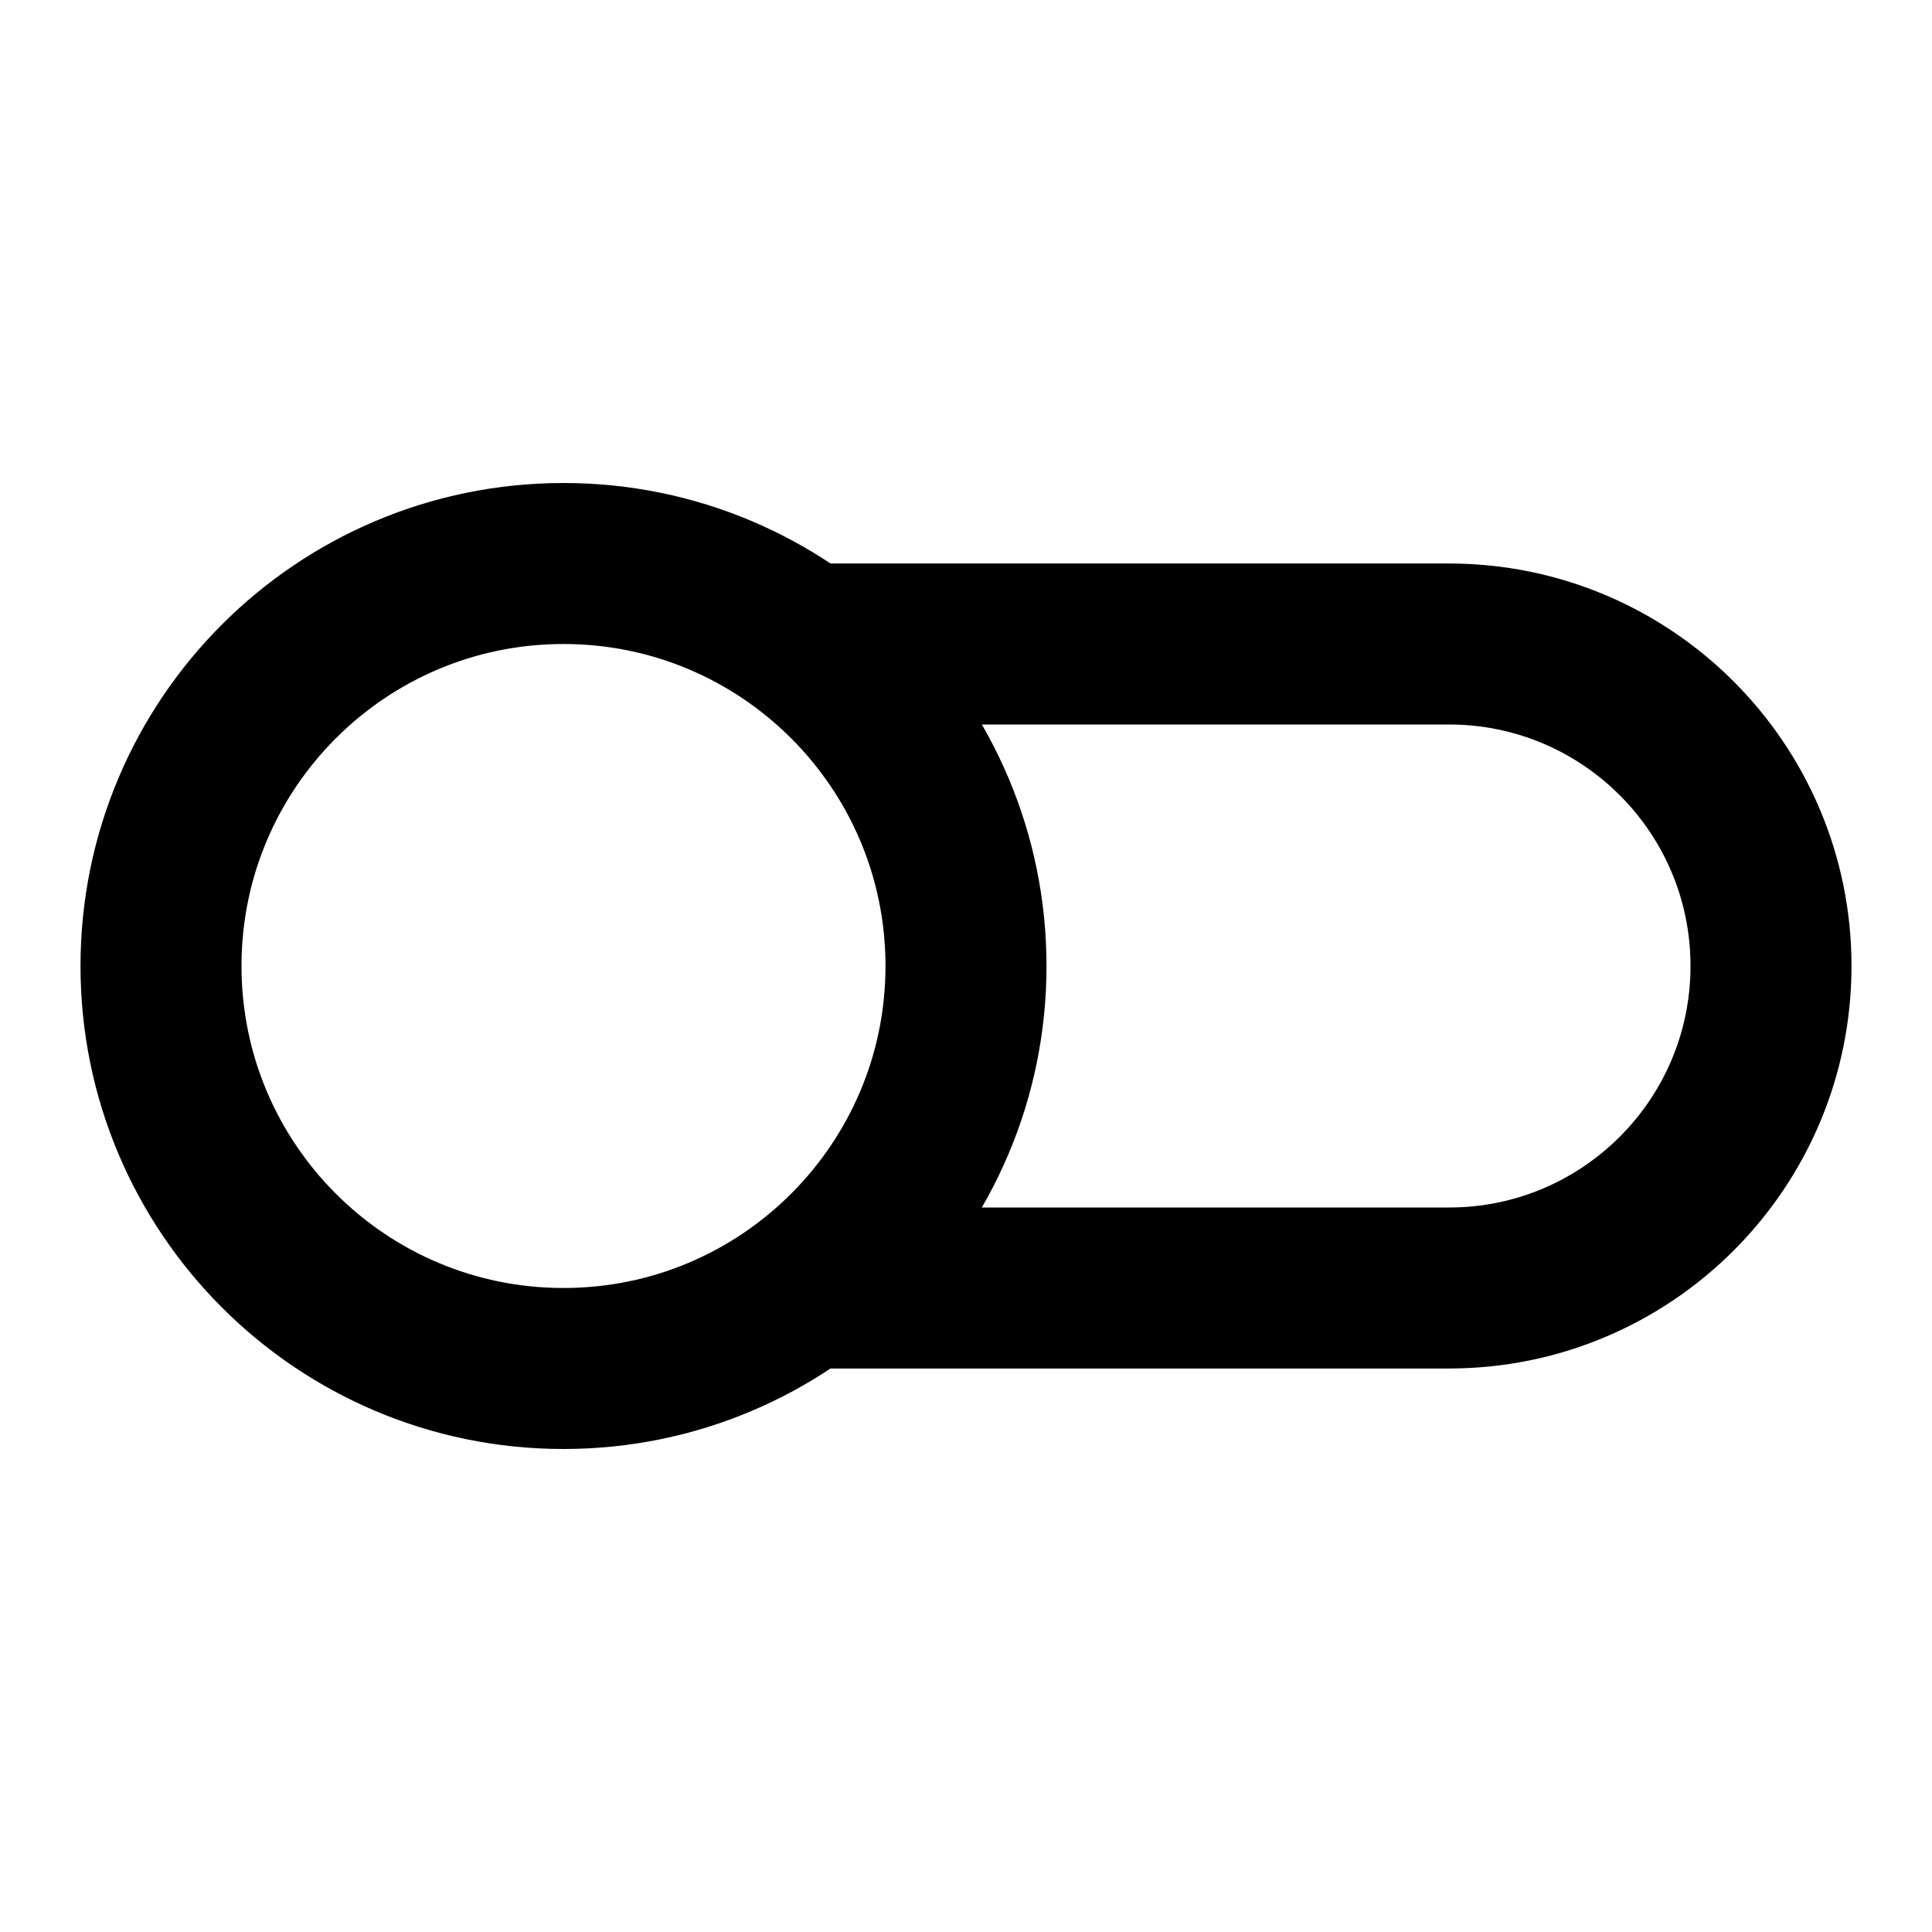 <svg viewBox="0 0 24 24" fill="none" stroke-width="2" stroke="currentColor" aria-hidden="true">
  <path d="M10.001 16H18C20.209 16 22 14.209 22 12C22 9.791 20.209 8 18 8H10.001M12 12C12 14.761 9.761 17 7 17C4.239 17 2 14.761 2 12C2 9.239 4.239 7 7 7C9.761 7 12 9.239 12 12Z" stroke-linecap="round" stroke-linejoin="round"/>
</svg>

